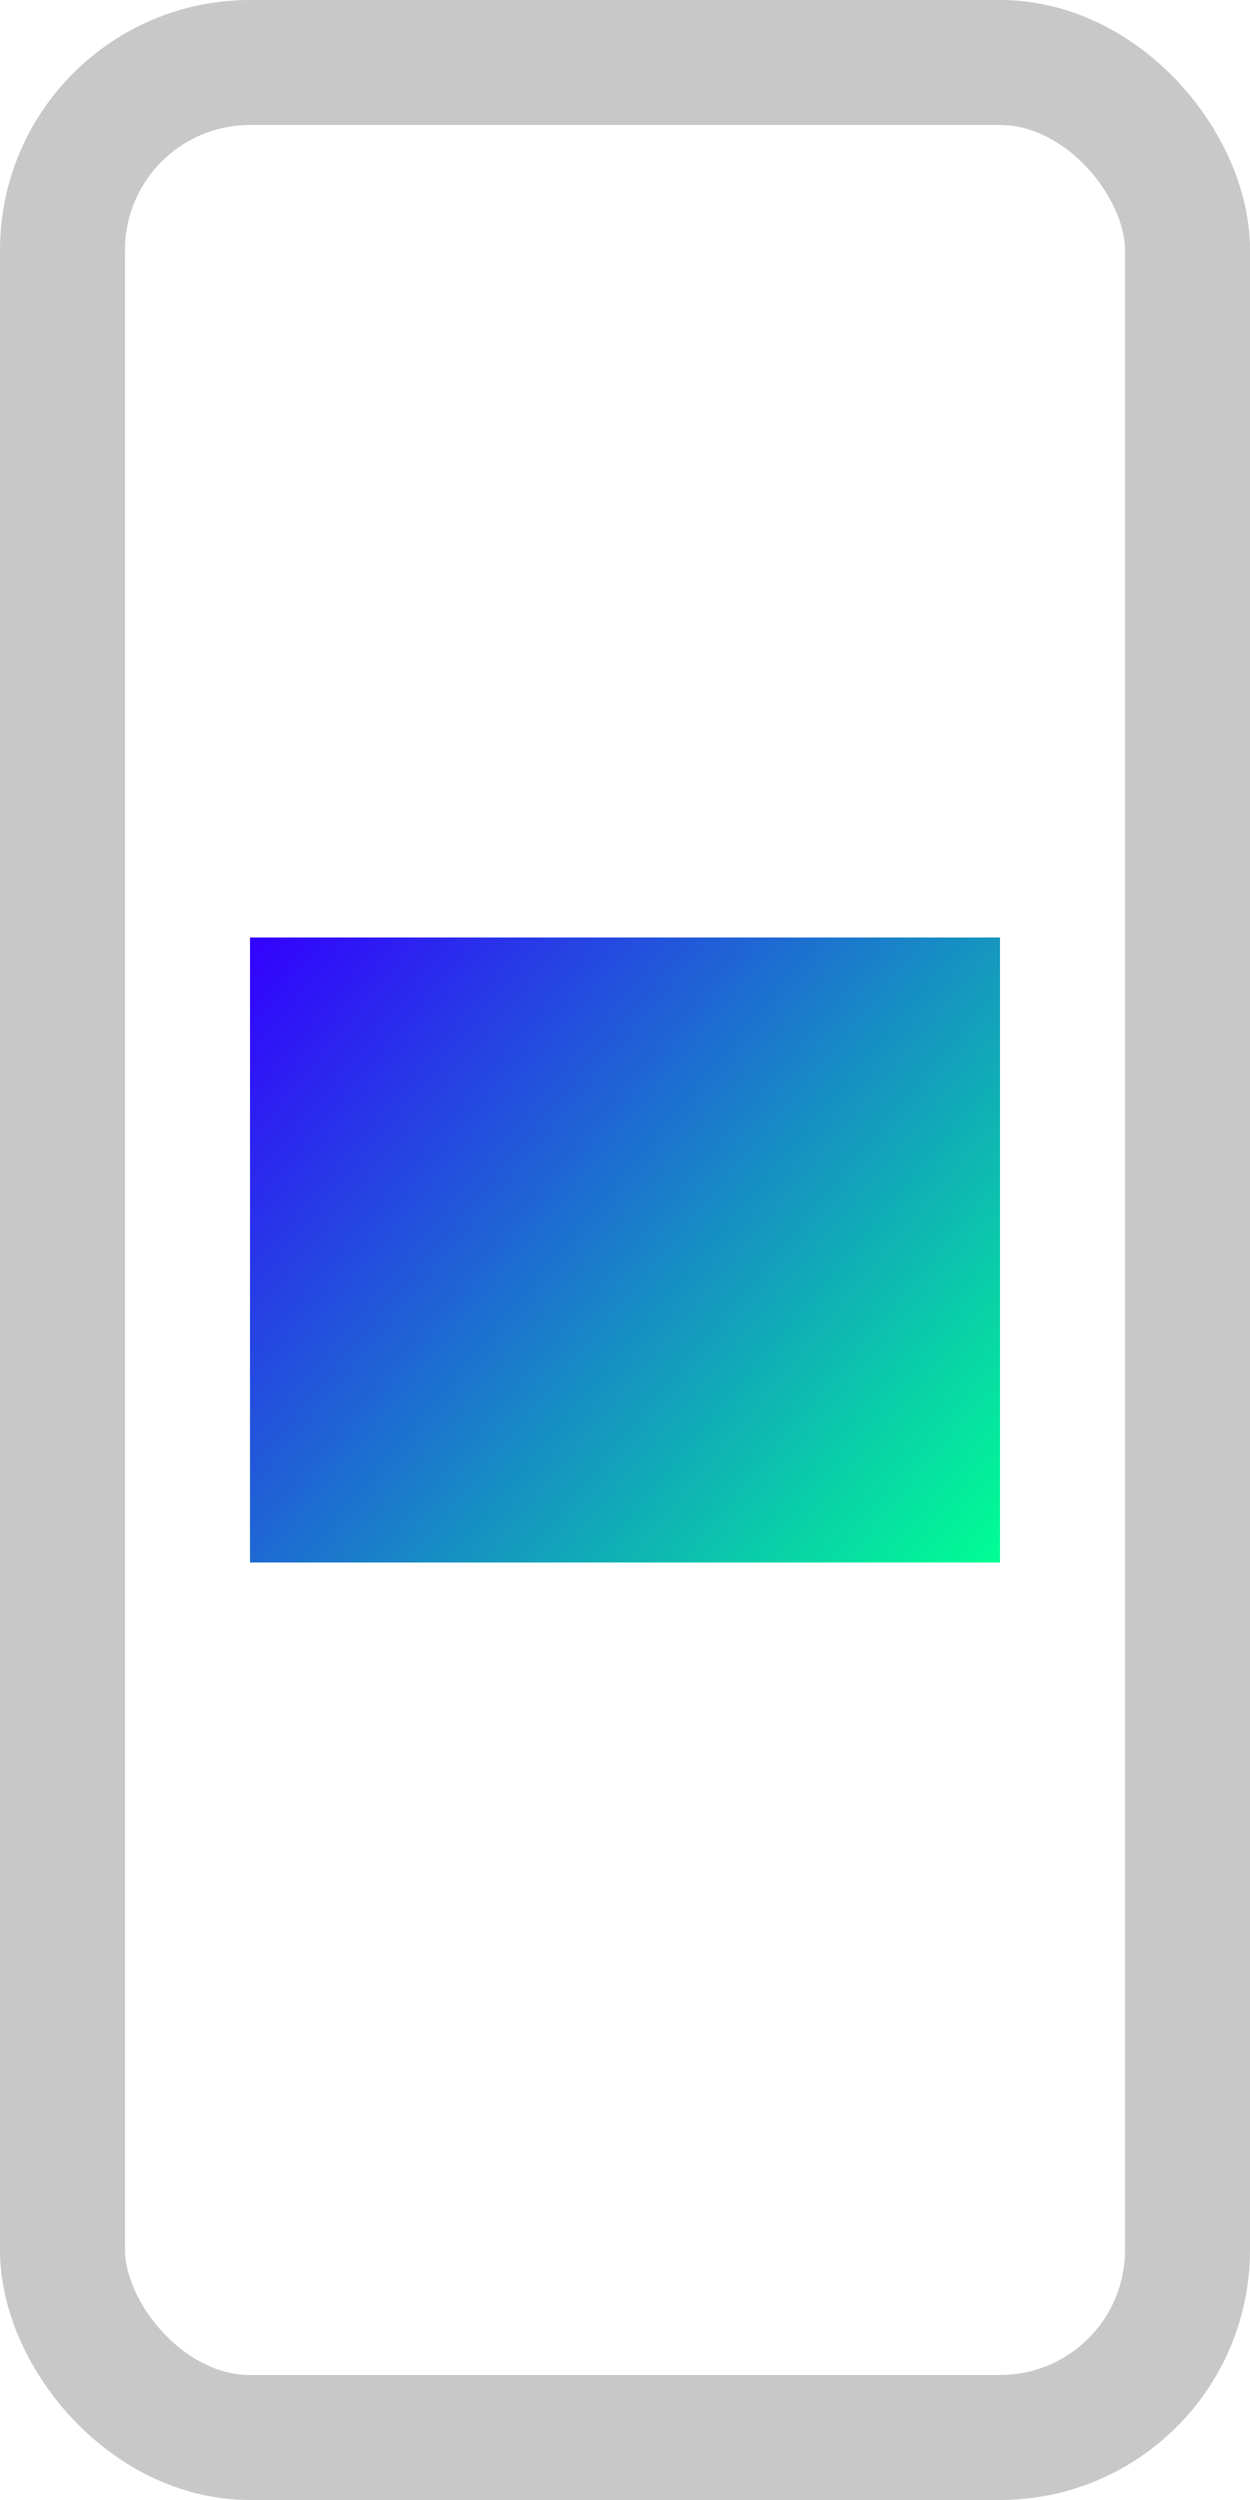 <svg width="100" height="200" viewBox="0 0 100 200" fill="none" xmlns="http://www.w3.org/2000/svg">
<rect x="5" y="5" width="90" height="190" rx="15" stroke="#C8C8C8" stroke-width="10"/>
<rect width="60" height="50" transform="translate(20 75)" fill="url(#paint0_linear_4_2)"/>
<defs>
<linearGradient id="paint0_linear_4_2" x1="0" y1="0" x2="60" y2="50" gradientUnits="userSpaceOnUse">
<stop stop-color="#3300FF"/>
<stop offset="1" stop-color="#00FF94"/>
</linearGradient>
</defs>
</svg>
